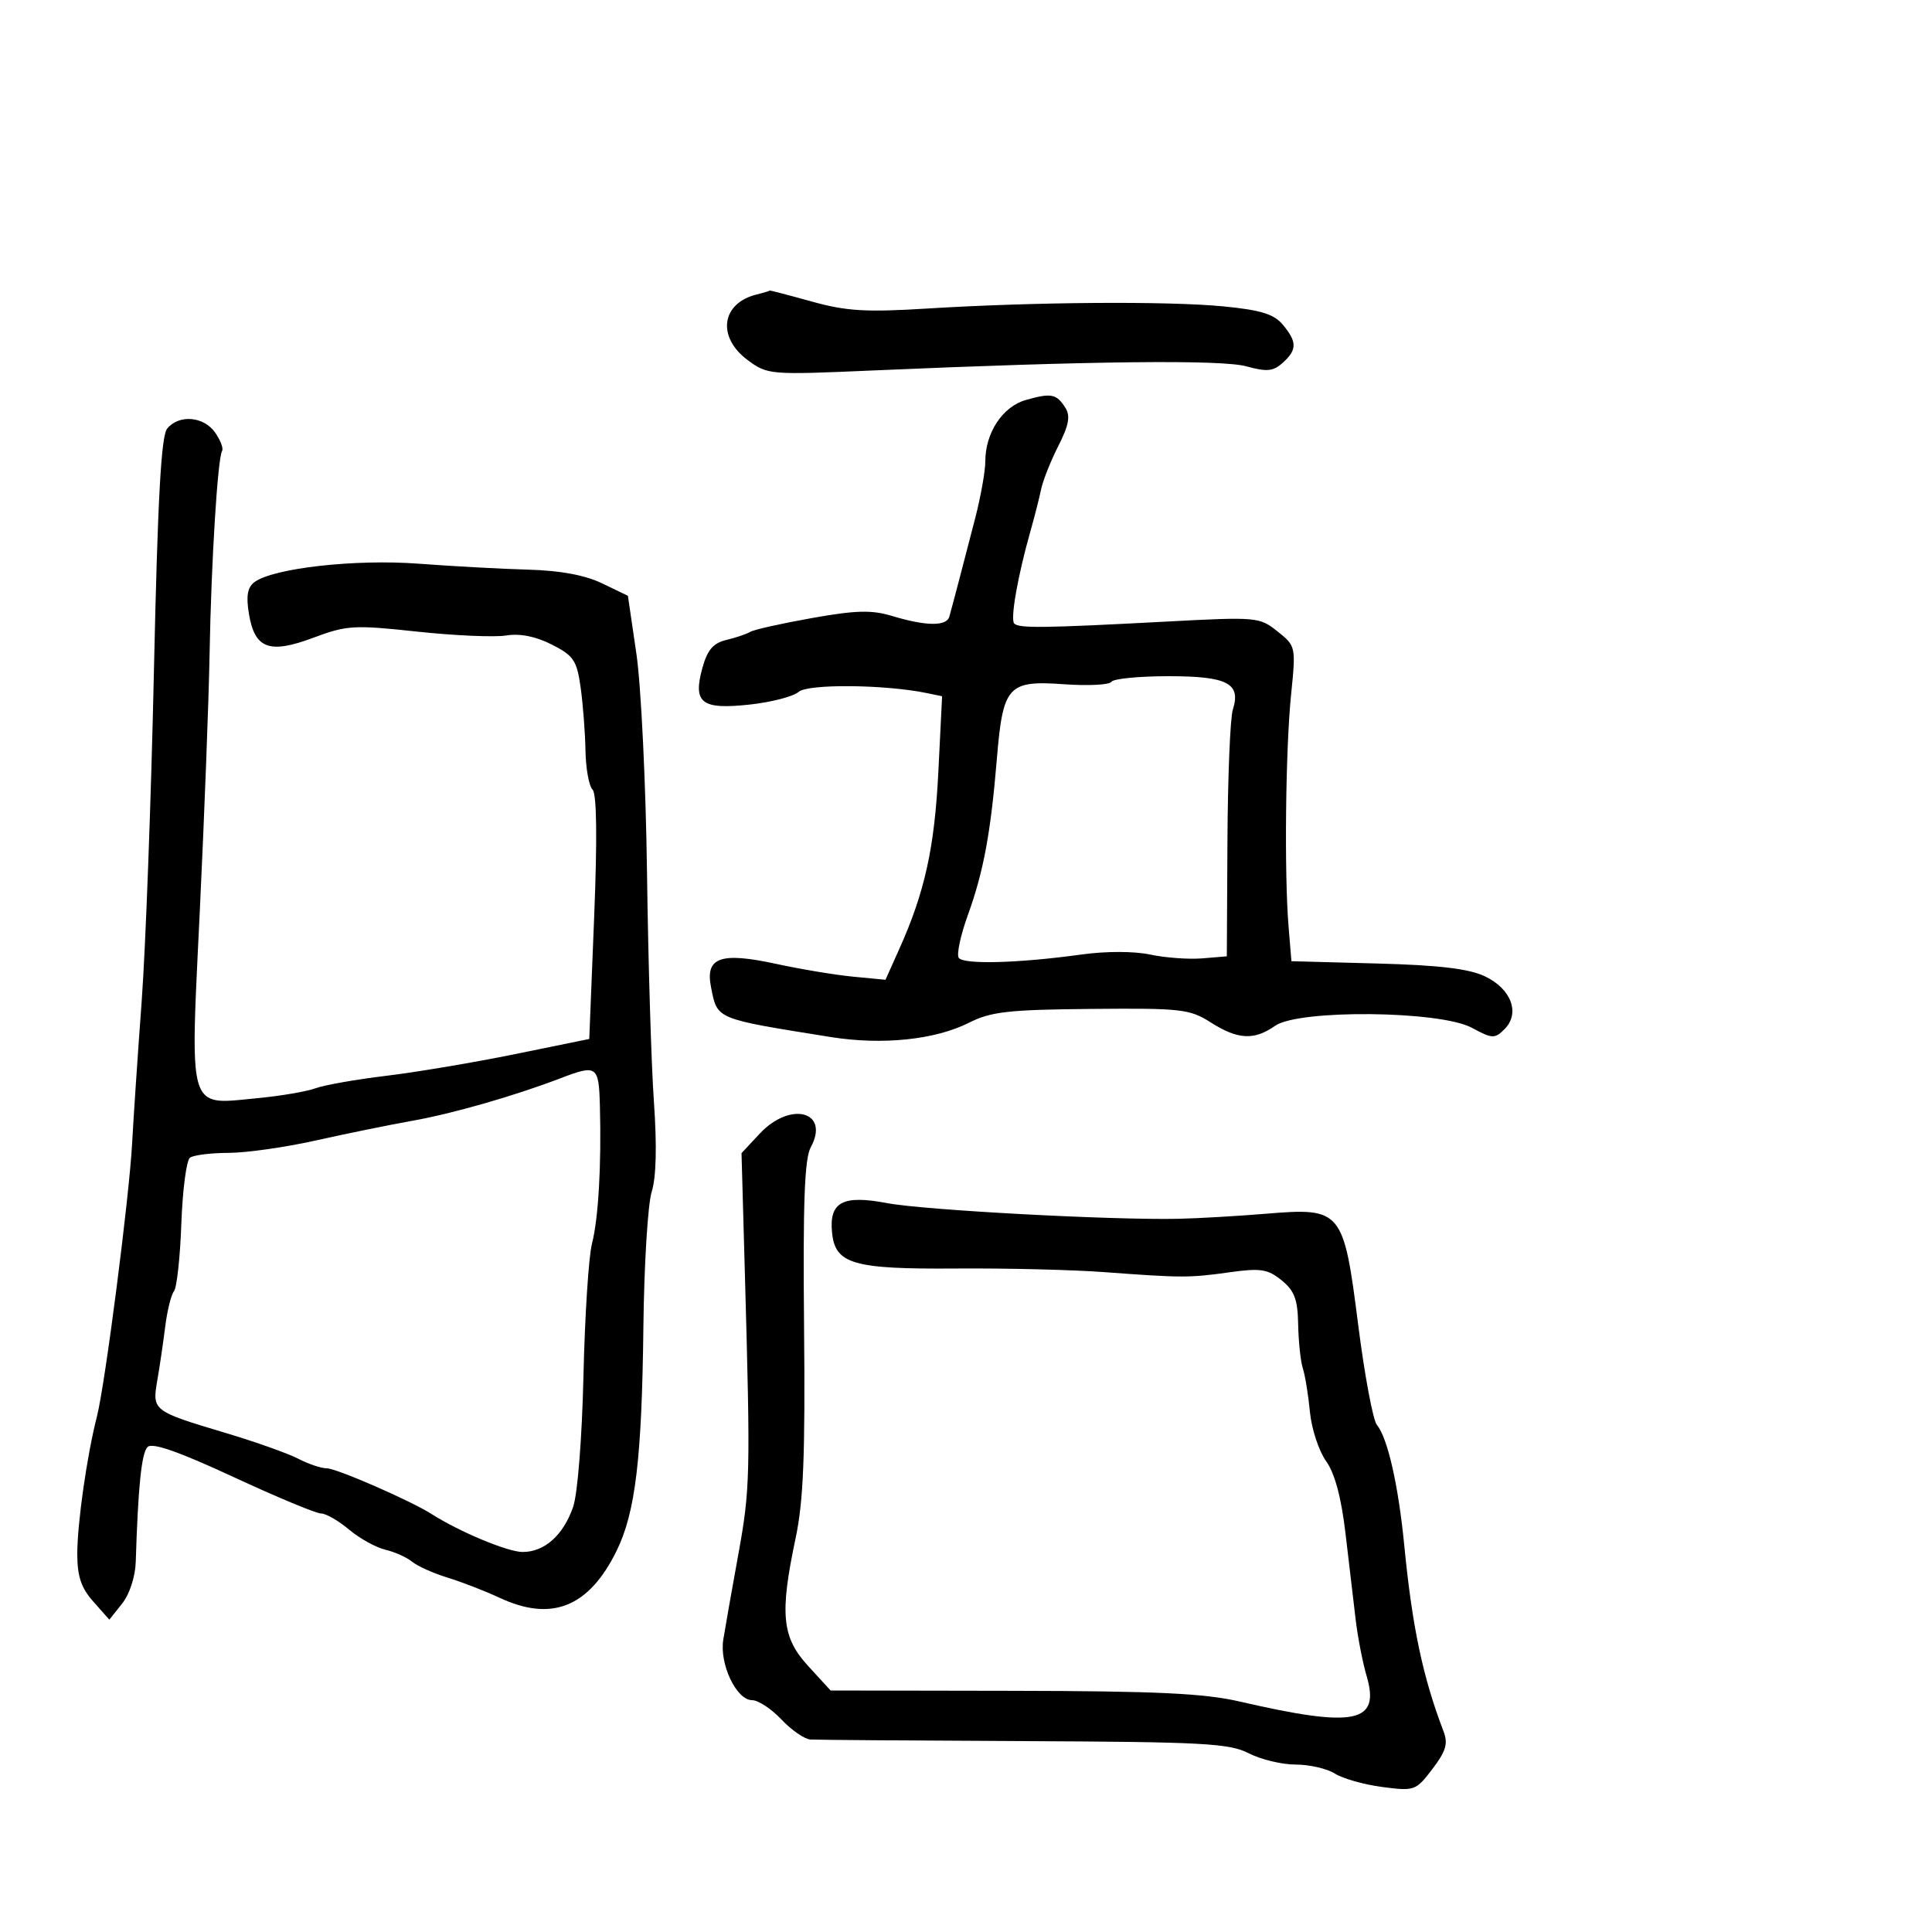 <svg xmlns="http://www.w3.org/2000/svg" width="300" height="300" viewBox="0 0 300 300" version="1.1">
  <defs/>
  <path d="M25.969,66.538 C27.806,64.324 31.639,64.646 33.402,67.163 C34.235,68.353 34.723,69.64 34.486,70.023 C33.796,71.138 32.794,87.397 32.546,101.5 C32.42,108.65 31.736,126.613 31.027,141.417 C30.046,161.891 29.501,168.495 32.196,170.323 C33.672,171.324 36.12,170.892 40,170.522 C43.575,170.181 47.625,169.489 49,168.985 C50.375,168.48 55.325,167.608 60,167.047 C64.675,166.485 73.675,164.97 80,163.679 L91.5,161.331 L92.258,142.473 C92.754,130.121 92.668,123.268 92.008,122.608 C91.454,122.054 90.961,119.327 90.912,116.55 C90.864,113.772 90.527,109.368 90.162,106.763 C89.573,102.545 89.082,101.814 85.683,100.087 C83.175,98.812 80.743,98.33 78.591,98.679 C76.789,98.971 70.572,98.7 64.774,98.076 C54.955,97.018 53.852,97.084 48.657,99.027 C41.804,101.591 39.55,100.749 38.649,95.288 C38.194,92.537 38.43,91.197 39.509,90.392 C42.422,88.219 55.176,86.786 65,87.53 C70.225,87.925 77.875,88.341 82,88.454 C86.998,88.591 90.834,89.303 93.5,90.587 L97.5,92.514 L98.819,101.507 C99.545,106.453 100.287,121.75 100.467,135.5 C100.648,149.25 101.13,165.252 101.538,171.061 C102.021,177.94 101.901,182.821 101.194,185.061 C100.597,186.952 100.017,196.375 99.906,206 C99.67,226.484 98.665,234.873 95.736,240.827 C91.431,249.574 85.661,251.884 77.566,248.099 C75.33,247.054 71.7,245.647 69.5,244.973 C67.3,244.299 64.825,243.189 64,242.508 C63.175,241.826 61.297,240.983 59.827,240.635 C58.357,240.286 55.817,238.875 54.183,237.5 C52.548,236.125 50.601,235.006 49.856,235.014 C49.11,235.022 42.977,232.467 36.228,229.336 C27.714,225.388 23.636,223.964 22.913,224.687 C21.975,225.625 21.442,230.807 21.08,242.5 C21.007,244.829 20.125,247.544 18.967,249 L16.978,251.5 L14.489,248.694 C12.608,246.574 12,244.77 12,241.31 C12,236.52 13.501,226.01 15.05,219.956 C16.328,214.961 20.073,185.886 20.518,177.5 C20.723,173.65 21.388,163.75 21.998,155.5 C22.607,147.25 23.463,124.204 23.899,104.288 C24.489,77.372 25.02,67.68 25.969,66.538 Z M159.263,62.12 C163.219,60.984 164.059,61.146 165.425,63.312 C166.238,64.601 165.978,66.02 164.335,69.253 C163.147,71.589 161.943,74.625 161.658,76 C161.372,77.375 160.627,80.3 160.002,82.5 C158.028,89.443 156.849,96.182 157.495,96.828 C158.246,97.579 162.077,97.53 181,96.525 C195.178,95.772 195.564,95.805 198.371,98.045 C201.224,100.321 201.237,100.381 200.474,107.918 C199.617,116.388 199.411,135.653 200.088,143.878 L200.532,149.255 L213.832,149.612 C223.466,149.87 228.081,150.419 230.577,151.603 C234.679,153.55 236.086,157.342 233.621,159.807 C232.104,161.325 231.728,161.309 228.525,159.583 C223.597,156.929 201.673,156.715 198.004,159.284 C194.735,161.574 192.203,161.441 188,158.759 C184.747,156.684 183.44,156.536 169.471,156.664 C156.593,156.782 153.874,157.089 150.471,158.806 C145.215,161.46 136.996,162.312 129,161.031 C110.959,158.143 111.417,158.333 110.412,153.311 C109.479,148.647 111.859,147.792 120.533,149.673 C124.365,150.505 129.75,151.399 132.5,151.661 L137.5,152.137 L139.66,147.318 C143.607,138.511 145.124,131.614 145.709,119.805 L146.289,108.111 L143.895,107.617 C137.402,106.279 125.47,106.168 124.013,107.433 C123.181,108.155 119.755,109.043 116.4,109.406 C108.903,110.216 107.562,109.17 109.075,103.691 C109.842,100.912 110.749,99.858 112.795,99.37 C114.283,99.014 115.95,98.448 116.5,98.112 C117.05,97.775 121.342,96.815 126.037,95.978 C132.922,94.751 135.342,94.688 138.537,95.652 C143.809,97.241 146.985,97.276 147.413,95.75 C147.929,93.913 149.655,87.341 151.436,80.434 C152.296,77.098 153,73.138 153,71.635 C153,67.21 155.671,63.152 159.263,62.12 Z M87,167.443 C79.853,170.18 70.31,172.917 64,174.04 C60.425,174.677 53.675,176.054 49,177.1 C44.325,178.146 38.25,179.009 35.5,179.017 C32.75,179.024 30.05,179.361 29.5,179.765 C28.95,180.169 28.347,184.775 28.159,190 C27.972,195.225 27.457,199.95 27.016,200.5 C26.575,201.05 25.962,203.525 25.654,206 C25.345,208.475 24.792,212.239 24.423,214.365 C23.613,219.044 23.718,219.124 35,222.497 C39.675,223.895 44.774,225.705 46.331,226.519 C47.888,227.334 49.878,228 50.752,228 C52.248,228 63.723,233.007 67,235.089 C71.39,237.878 78.825,240.982 81.139,240.99 C84.542,241.003 87.459,238.406 88.994,234 C89.689,232.003 90.379,223.255 90.599,213.632 C90.812,204.354 91.406,195.129 91.918,193.132 C92.921,189.22 93.399,180.959 93.153,171.75 C92.986,165.458 92.702,165.26 87,167.443 Z M117.973,176.029 C122.751,170.914 128.933,172.589 125.882,178.172 C124.927,179.919 124.67,186.861 124.854,206 C125.044,225.948 124.76,233.093 123.549,238.815 C121.048,250.629 121.399,254.233 125.488,258.694 L128.976,262.5 L157.238,262.549 C179.569,262.588 186.969,262.937 192.5,264.214 C210.442,268.356 214.369,267.559 212.201,260.218 C211.597,258.173 210.835,254.25 210.507,251.5 C210.18,248.75 209.47,242.728 208.93,238.118 C208.274,232.516 207.271,228.785 205.904,226.866 C204.78,225.287 203.656,221.859 203.406,219.248 C203.157,216.636 202.663,213.6 202.31,212.5 C201.956,211.4 201.628,208.321 201.579,205.658 C201.508,201.766 201.003,200.42 199,198.799 C196.859,197.065 195.738,196.89 191.005,197.55 C184.65,198.436 183.604,198.435 171.5,197.536 C166.55,197.168 156.2,196.915 148.5,196.973 C132.471,197.095 129.68,196.288 129.199,191.392 C128.732,186.64 130.851,185.509 137.764,186.822 C143.494,187.91 172.604,189.475 183,189.253 C186.025,189.189 192.11,188.837 196.521,188.473 C208.35,187.494 208.621,187.819 210.899,205.722 C211.894,213.543 213.2,220.536 213.802,221.261 C215.475,223.278 217.138,230.599 218.057,240 C219.297,252.685 220.93,260.408 224.159,268.865 C224.877,270.746 224.521,271.939 222.42,274.694 C219.849,278.065 219.642,278.139 214.639,277.483 C211.813,277.113 208.503,276.177 207.285,275.405 C206.067,274.632 203.324,274 201.189,274 C199.054,274 195.776,273.212 193.904,272.25 C190.893,270.702 186.862,270.484 159,270.36 C141.675,270.284 126.751,270.171 125.835,270.11 C124.919,270.05 122.895,268.65 121.338,267 C119.781,265.35 117.729,264 116.779,264 C114.361,264 111.703,258.421 112.309,254.618 C112.582,252.903 113.622,247 114.621,241.5 C116.496,231.175 116.543,229.237 115.665,197.779 L115.143,179.059 Z M172.582,105.868 C172.286,106.346 168.984,106.517 165.243,106.25 C156.492,105.623 155.735,106.466 154.787,117.902 C153.833,129.396 152.718,135.383 150.274,142.131 C149.153,145.228 148.52,148.195 148.867,148.725 C149.573,149.8 158.158,149.57 167.938,148.215 C171.743,147.688 176.109,147.692 178.613,148.226 C180.943,148.723 184.57,148.988 186.674,148.815 L190.5,148.5 L190.597,130.5 C190.651,120.6 191.026,111.466 191.43,110.202 C192.74,106.108 190.612,105 181.437,105 C176.861,105 172.877,105.391 172.582,105.868 Z M117.5,45.724 C118.6,45.453 119.501,45.18 119.503,45.116 C119.505,45.052 122.43,45.815 126.003,46.81 C131.415,48.318 134.42,48.502 144,47.908 C160.521,46.885 181.31,46.734 189.961,47.574 C195.749,48.136 197.815,48.77 199.177,50.399 C201.424,53.086 201.428,54.303 199.199,56.319 C197.71,57.668 196.734,57.765 193.545,56.885 C189.694,55.821 169.355,56.048 135.369,57.532 C119.553,58.223 119.178,58.192 116.119,55.93 C111.278,52.35 111.991,47.078 117.5,45.724 Z"/>
</svg>

